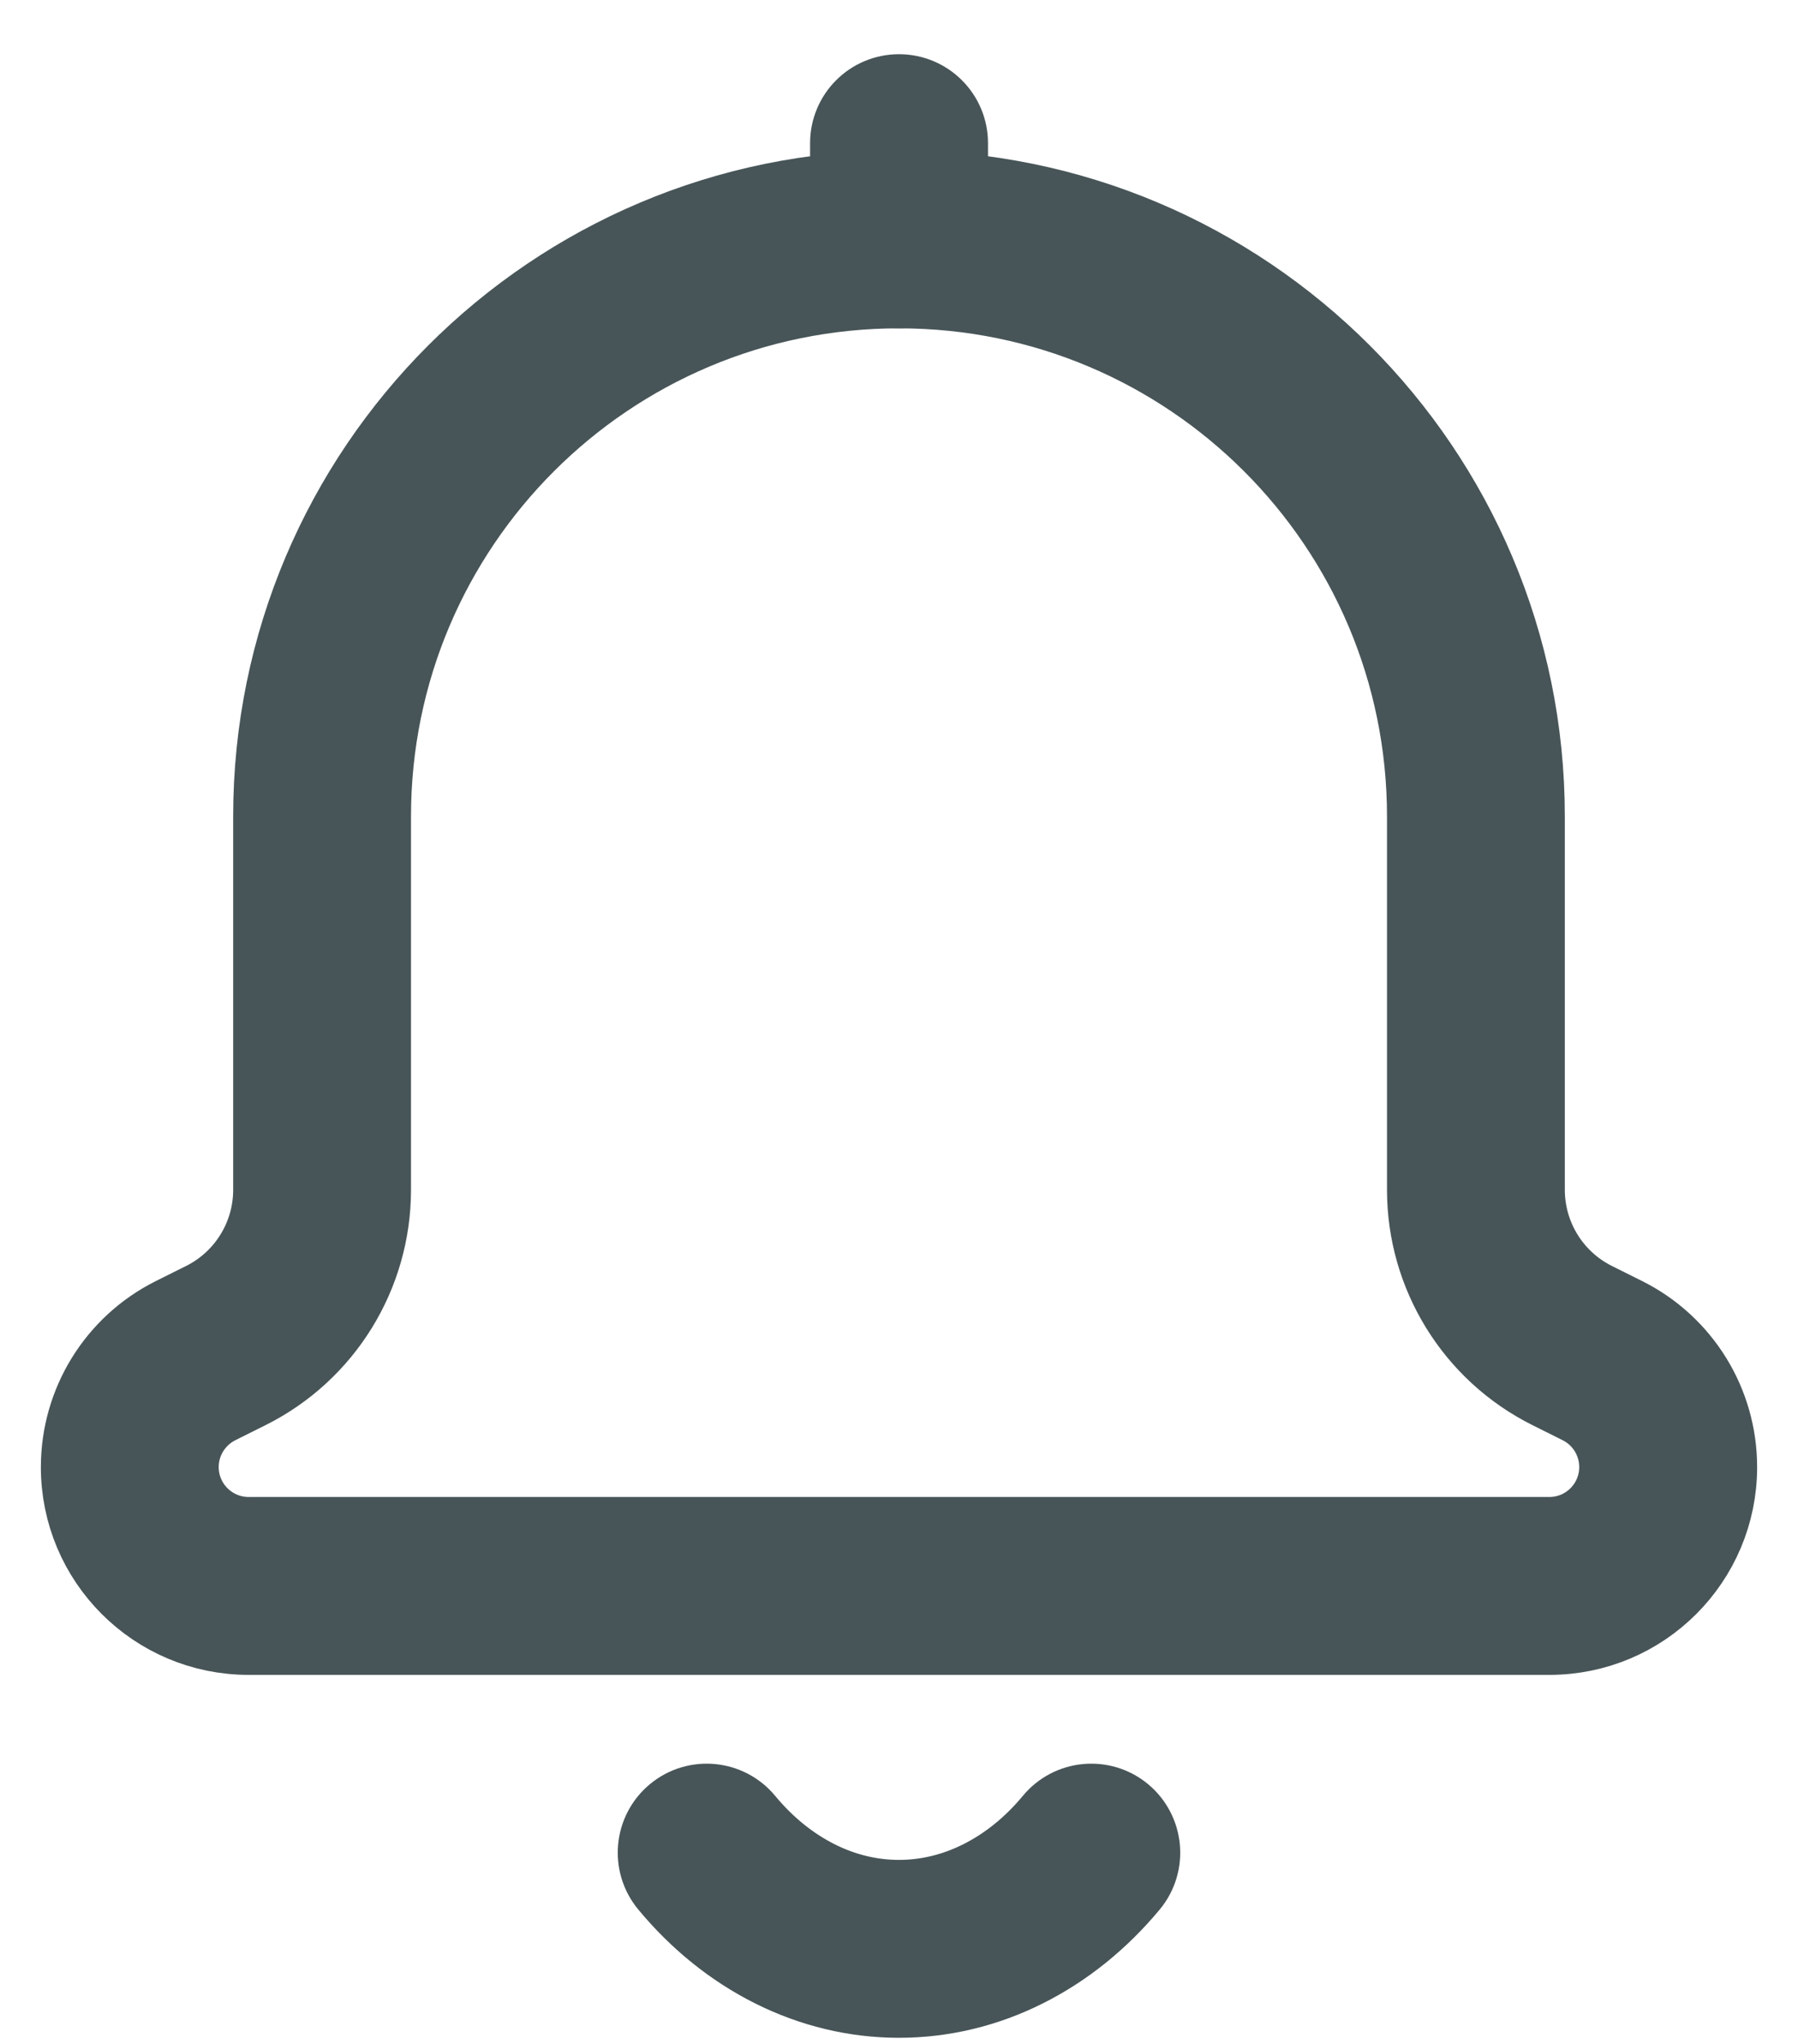 <svg width="22" height="25" viewBox="0 0 22 25" fill="none" xmlns="http://www.w3.org/2000/svg">
<path fill-rule="evenodd" clip-rule="evenodd" d="M8.272 22.207C8.522 22 8.893 22.035 9.1 22.285C9.361 22.6 9.664 22.842 9.989 23.005C10.314 23.168 10.657 23.249 11 23.249C11.342 23.249 11.685 23.168 12.01 23.005C12.335 22.842 12.639 22.6 12.9 22.285C13.107 22.035 13.478 22 13.728 22.207C13.978 22.415 14.013 22.786 13.806 23.036C13.448 23.467 13.018 23.816 12.536 24.057C12.054 24.299 11.531 24.425 11 24.425C10.468 24.425 9.946 24.299 9.463 24.057C8.981 23.816 8.551 23.467 8.194 23.036C7.987 22.786 8.021 22.415 8.272 22.207Z" fill="#485558" stroke="#485558" stroke-linecap="round" stroke-linejoin="round"/>
<path fill-rule="evenodd" clip-rule="evenodd" d="M11 1.163C11.325 1.163 11.589 1.426 11.589 1.751V2.928C11.589 3.253 11.325 3.516 11 3.516C10.675 3.516 10.412 3.253 10.412 2.928V1.751C10.412 1.426 10.675 1.163 11 1.163Z" fill="#485558" stroke="#485558" stroke-linecap="round" stroke-linejoin="round"/>
<path fill-rule="evenodd" clip-rule="evenodd" d="M3.353 9.986C3.353 5.763 6.777 2.339 11 2.339C15.223 2.339 18.647 5.763 18.647 9.986V14.553C18.647 15.137 18.977 15.67 19.498 15.931L19.871 16.117C20.563 16.463 21 17.17 21 17.944C21 19.072 20.086 19.986 18.958 19.986H3.042C1.914 19.986 1 19.072 1 17.944C1 17.17 1.437 16.463 2.129 16.117L2.502 15.931C3.023 15.67 3.353 15.137 3.353 14.553V9.986ZM11 3.516C7.426 3.516 4.529 6.413 4.529 9.986V14.553C4.529 15.582 3.948 16.523 3.028 16.983L2.655 17.169C2.362 17.316 2.176 17.616 2.176 17.944C2.176 18.422 2.564 18.81 3.042 18.81H18.958C19.436 18.81 19.823 18.422 19.823 17.944C19.823 17.616 19.638 17.316 19.345 17.169L18.972 16.983C18.052 16.523 17.471 15.582 17.471 14.553V9.986C17.471 6.413 14.574 3.516 11 3.516Z" fill="#485558" stroke="#485558" stroke-linecap="round" stroke-linejoin="round"/>
</svg>
